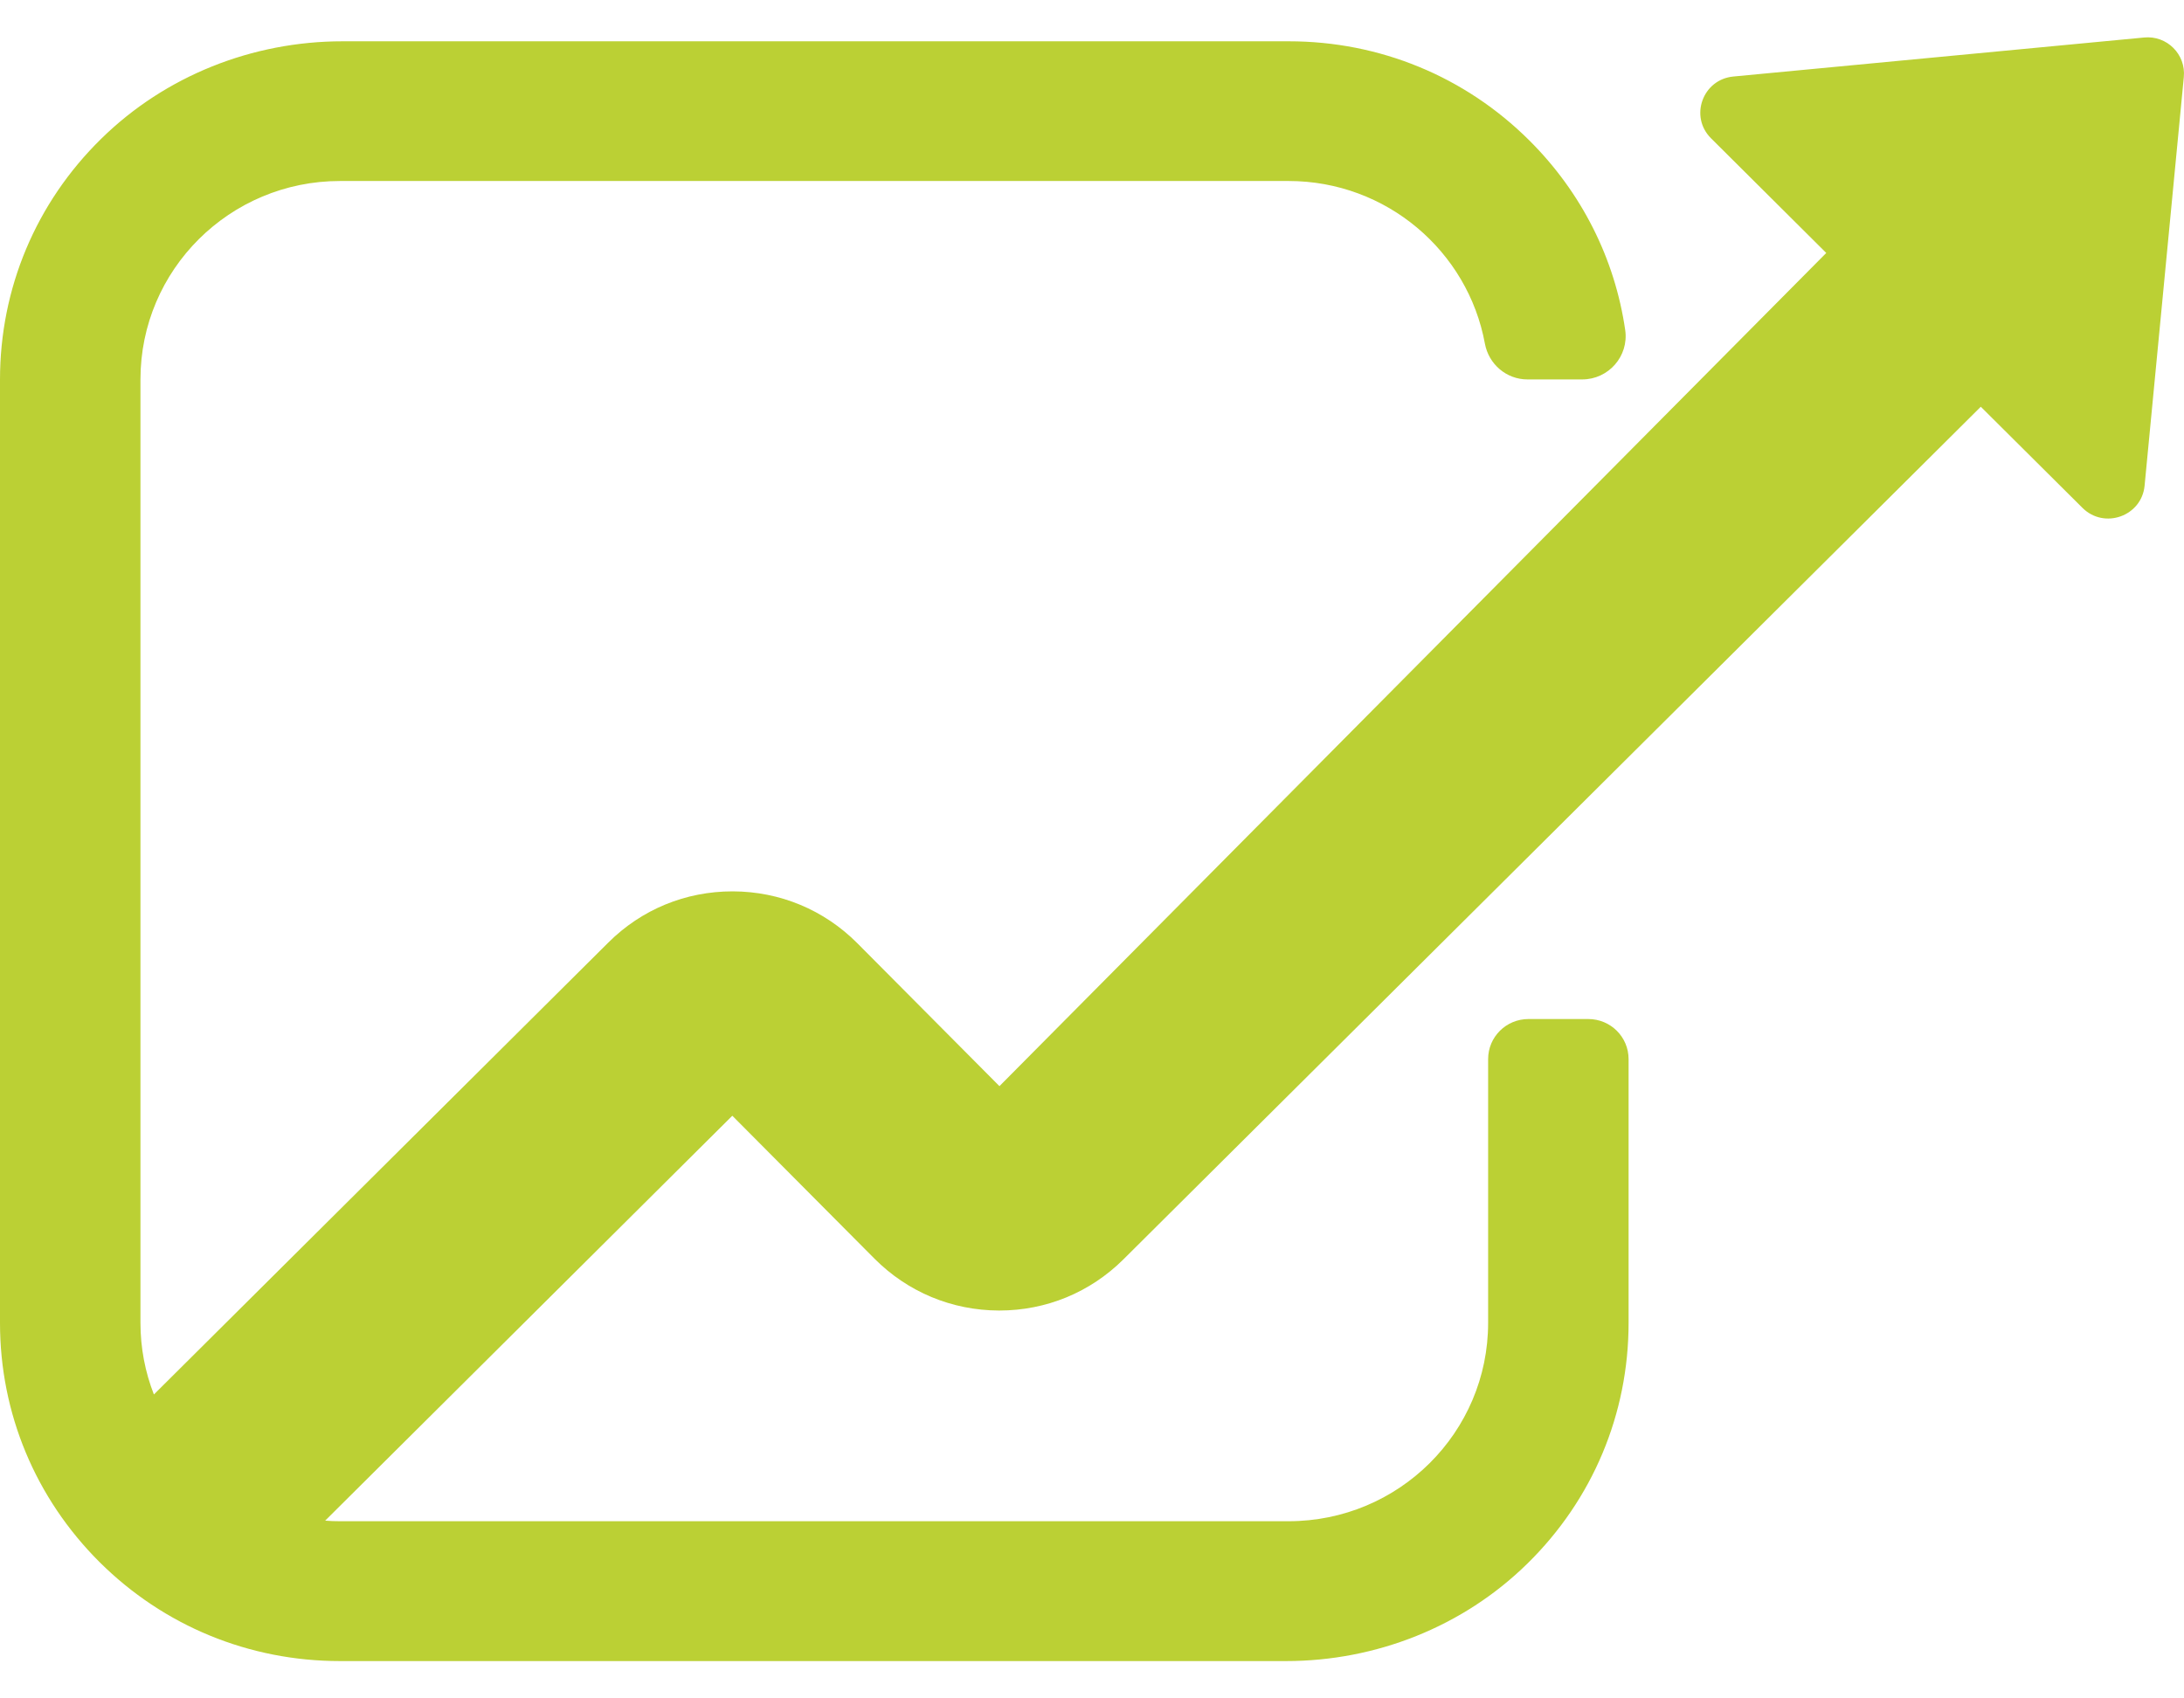 <svg width="45" height="35" viewBox="0 0 45 35" fill="none" xmlns="http://www.w3.org/2000/svg">
<path d="M44.178 0.773L35.714 1.577C35.082 1.637 34.805 2.403 35.255 2.85L37.629 5.213L20.593 22.383L17.662 19.435C16.979 18.75 16.07 18.372 15.101 18.369C15.098 18.369 15.095 18.369 15.092 18.369C14.126 18.369 13.22 18.741 12.535 19.423L3.171 28.737C2.991 28.277 2.894 27.779 2.894 27.26V7.819C2.894 5.56 4.734 3.73 7.005 3.73H26.551C28.567 3.73 30.247 5.178 30.596 7.084C30.675 7.506 31.04 7.819 31.471 7.819H32.6C33.144 7.819 33.562 7.34 33.487 6.805C33.273 5.328 32.587 3.964 31.508 2.891C30.184 1.574 28.426 0.851 26.554 0.851H7.058C5.203 0.851 3.407 1.561 2.085 2.86C0.739 4.18 0 5.945 0 7.822V27.263C0 29.125 0.73 30.874 2.051 32.191C3.375 33.508 5.133 34.231 7.005 34.231H26.498C28.353 34.231 30.149 33.521 31.471 32.222C32.817 30.902 33.556 29.137 33.556 27.26V21.826C33.556 21.369 33.185 21 32.726 21H31.493C31.033 21 30.662 21.369 30.662 21.826V27.26C30.662 29.519 28.822 31.349 26.551 31.349H7.005C6.901 31.349 6.801 31.346 6.7 31.337L15.089 22.993L18.02 25.94C18.703 26.625 19.612 27.004 20.581 27.007C20.584 27.007 20.587 27.007 20.59 27.007C21.556 27.007 22.462 26.634 23.148 25.952L40.813 8.382L42.908 10.466C43.357 10.913 44.128 10.638 44.188 10.009L44.996 1.59C45.043 1.12 44.647 0.726 44.178 0.773Z" fill="#BBD034"/>
</svg>
